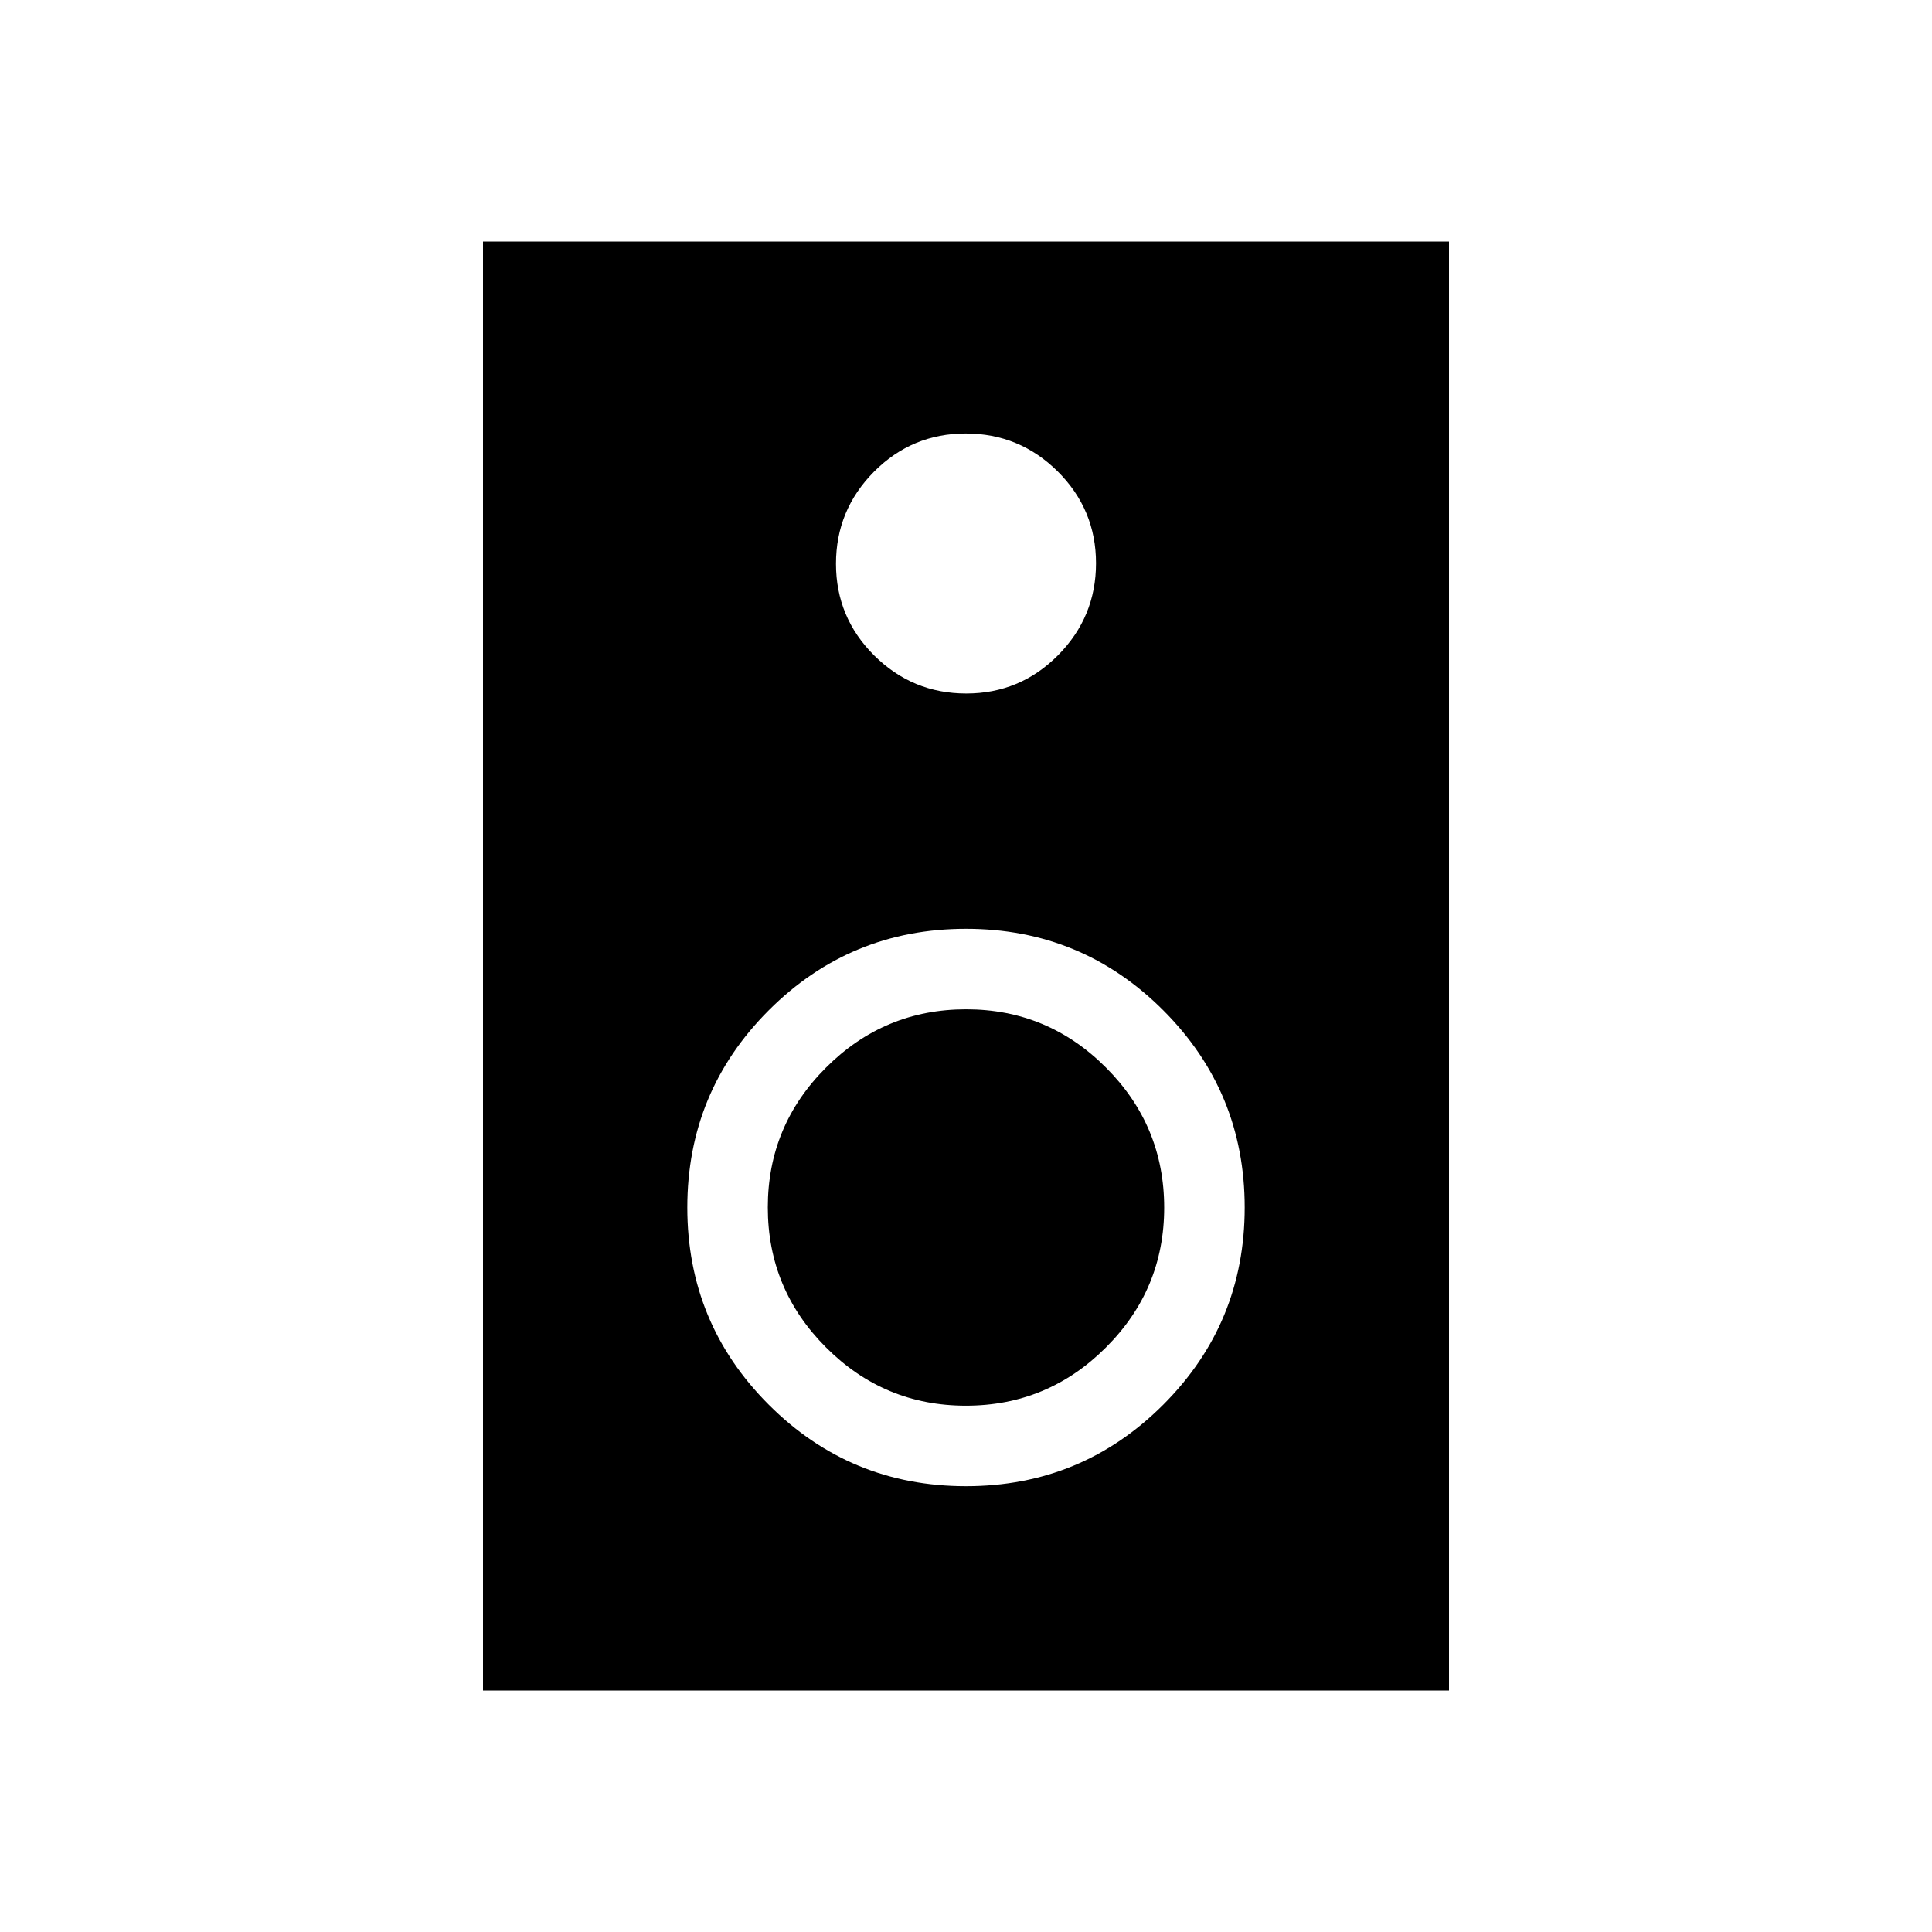 <svg xmlns="http://www.w3.org/2000/svg" width="1em" height="1em" viewBox="0 0 24 24"><path fill="currentColor" d="M18 21H6V3h12zM12.003 8.615q.668 0 1.14-.475q.472-.476.472-1.143t-.475-1.14q-.476-.472-1.143-.472t-1.14.475q-.472.476-.472 1.143t.475 1.14q.476.472 1.143.472M12 18.462q1.438 0 2.45-1.012q1.012-1.012 1.012-2.45t-1.012-2.45q-1.012-1.012-2.45-1.012T9.55 12.55Q8.538 13.562 8.538 15t1.012 2.45q1.012 1.012 2.45 1.012m-.001-1q-1.016 0-1.738-.724q-.723-.723-.723-1.74q0-1.015.724-1.737q.723-.723 1.74-.723q1.015 0 1.737.724q.723.723.723 1.74q0 1.015-.724 1.737q-.723.723-1.74.723"/></svg>
